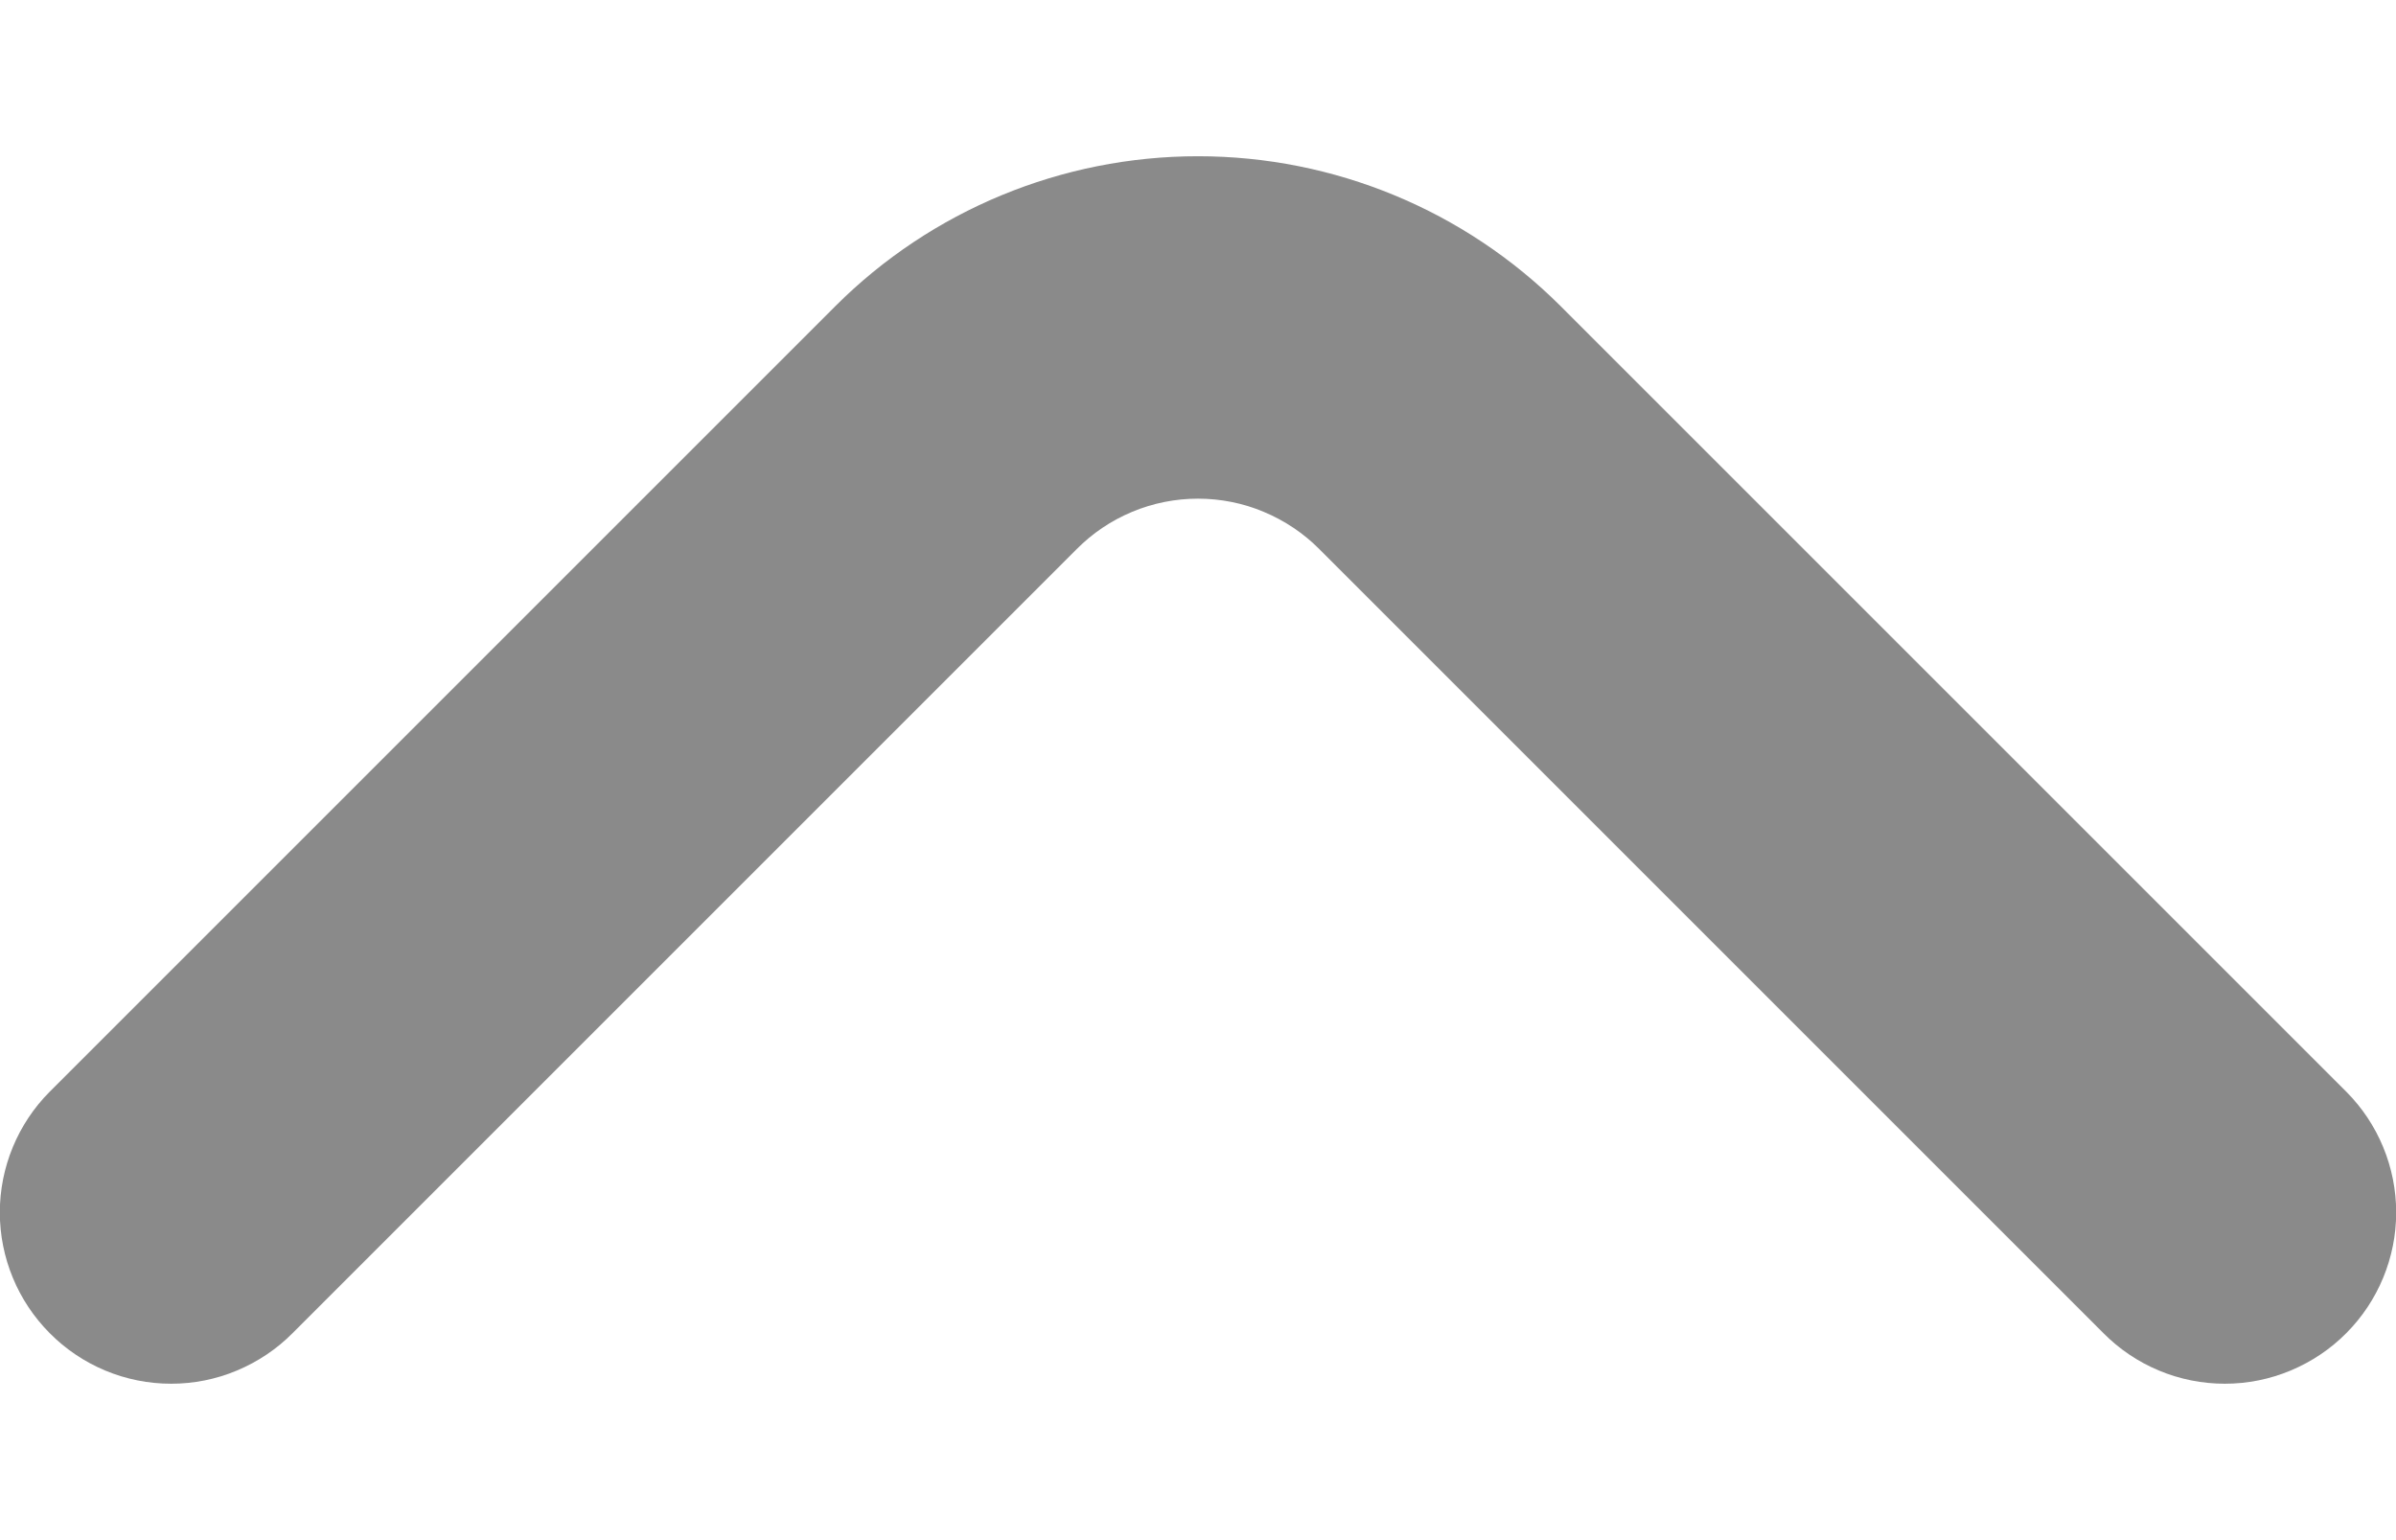 <svg width="14" height="9" viewBox="0 0 14 9" fill="none" xmlns="http://www.w3.org/2000/svg">
<path d="M13.71 7.79C13.617 7.884 13.506 7.958 13.384 8.009C13.262 8.06 13.132 8.086 13 8.086C12.868 8.086 12.737 8.06 12.615 8.009C12.493 7.958 12.383 7.884 12.29 7.79L7.71 3.21C7.617 3.116 7.506 3.042 7.384 2.991C7.263 2.94 7.132 2.914 7 2.914C6.868 2.914 6.737 2.94 6.615 2.991C6.493 3.042 6.383 3.116 6.29 3.21L1.71 7.79C1.617 7.884 1.506 7.958 1.384 8.009C1.263 8.06 1.132 8.086 1 8.086C0.868 8.086 0.737 8.06 0.615 8.009C0.493 7.958 0.383 7.884 0.29 7.79C0.104 7.603 -0.001 7.349 -0.001 7.085C-0.001 6.821 0.104 6.567 0.29 6.38L4.88 1.79C5.442 1.228 6.205 0.913 7 0.913C7.795 0.913 8.557 1.228 9.12 1.79L13.71 6.38C13.896 6.567 14.001 6.821 14.001 7.085C14.001 7.349 13.896 7.603 13.71 7.79Z" fill="#8A8A8A"/>
</svg>

